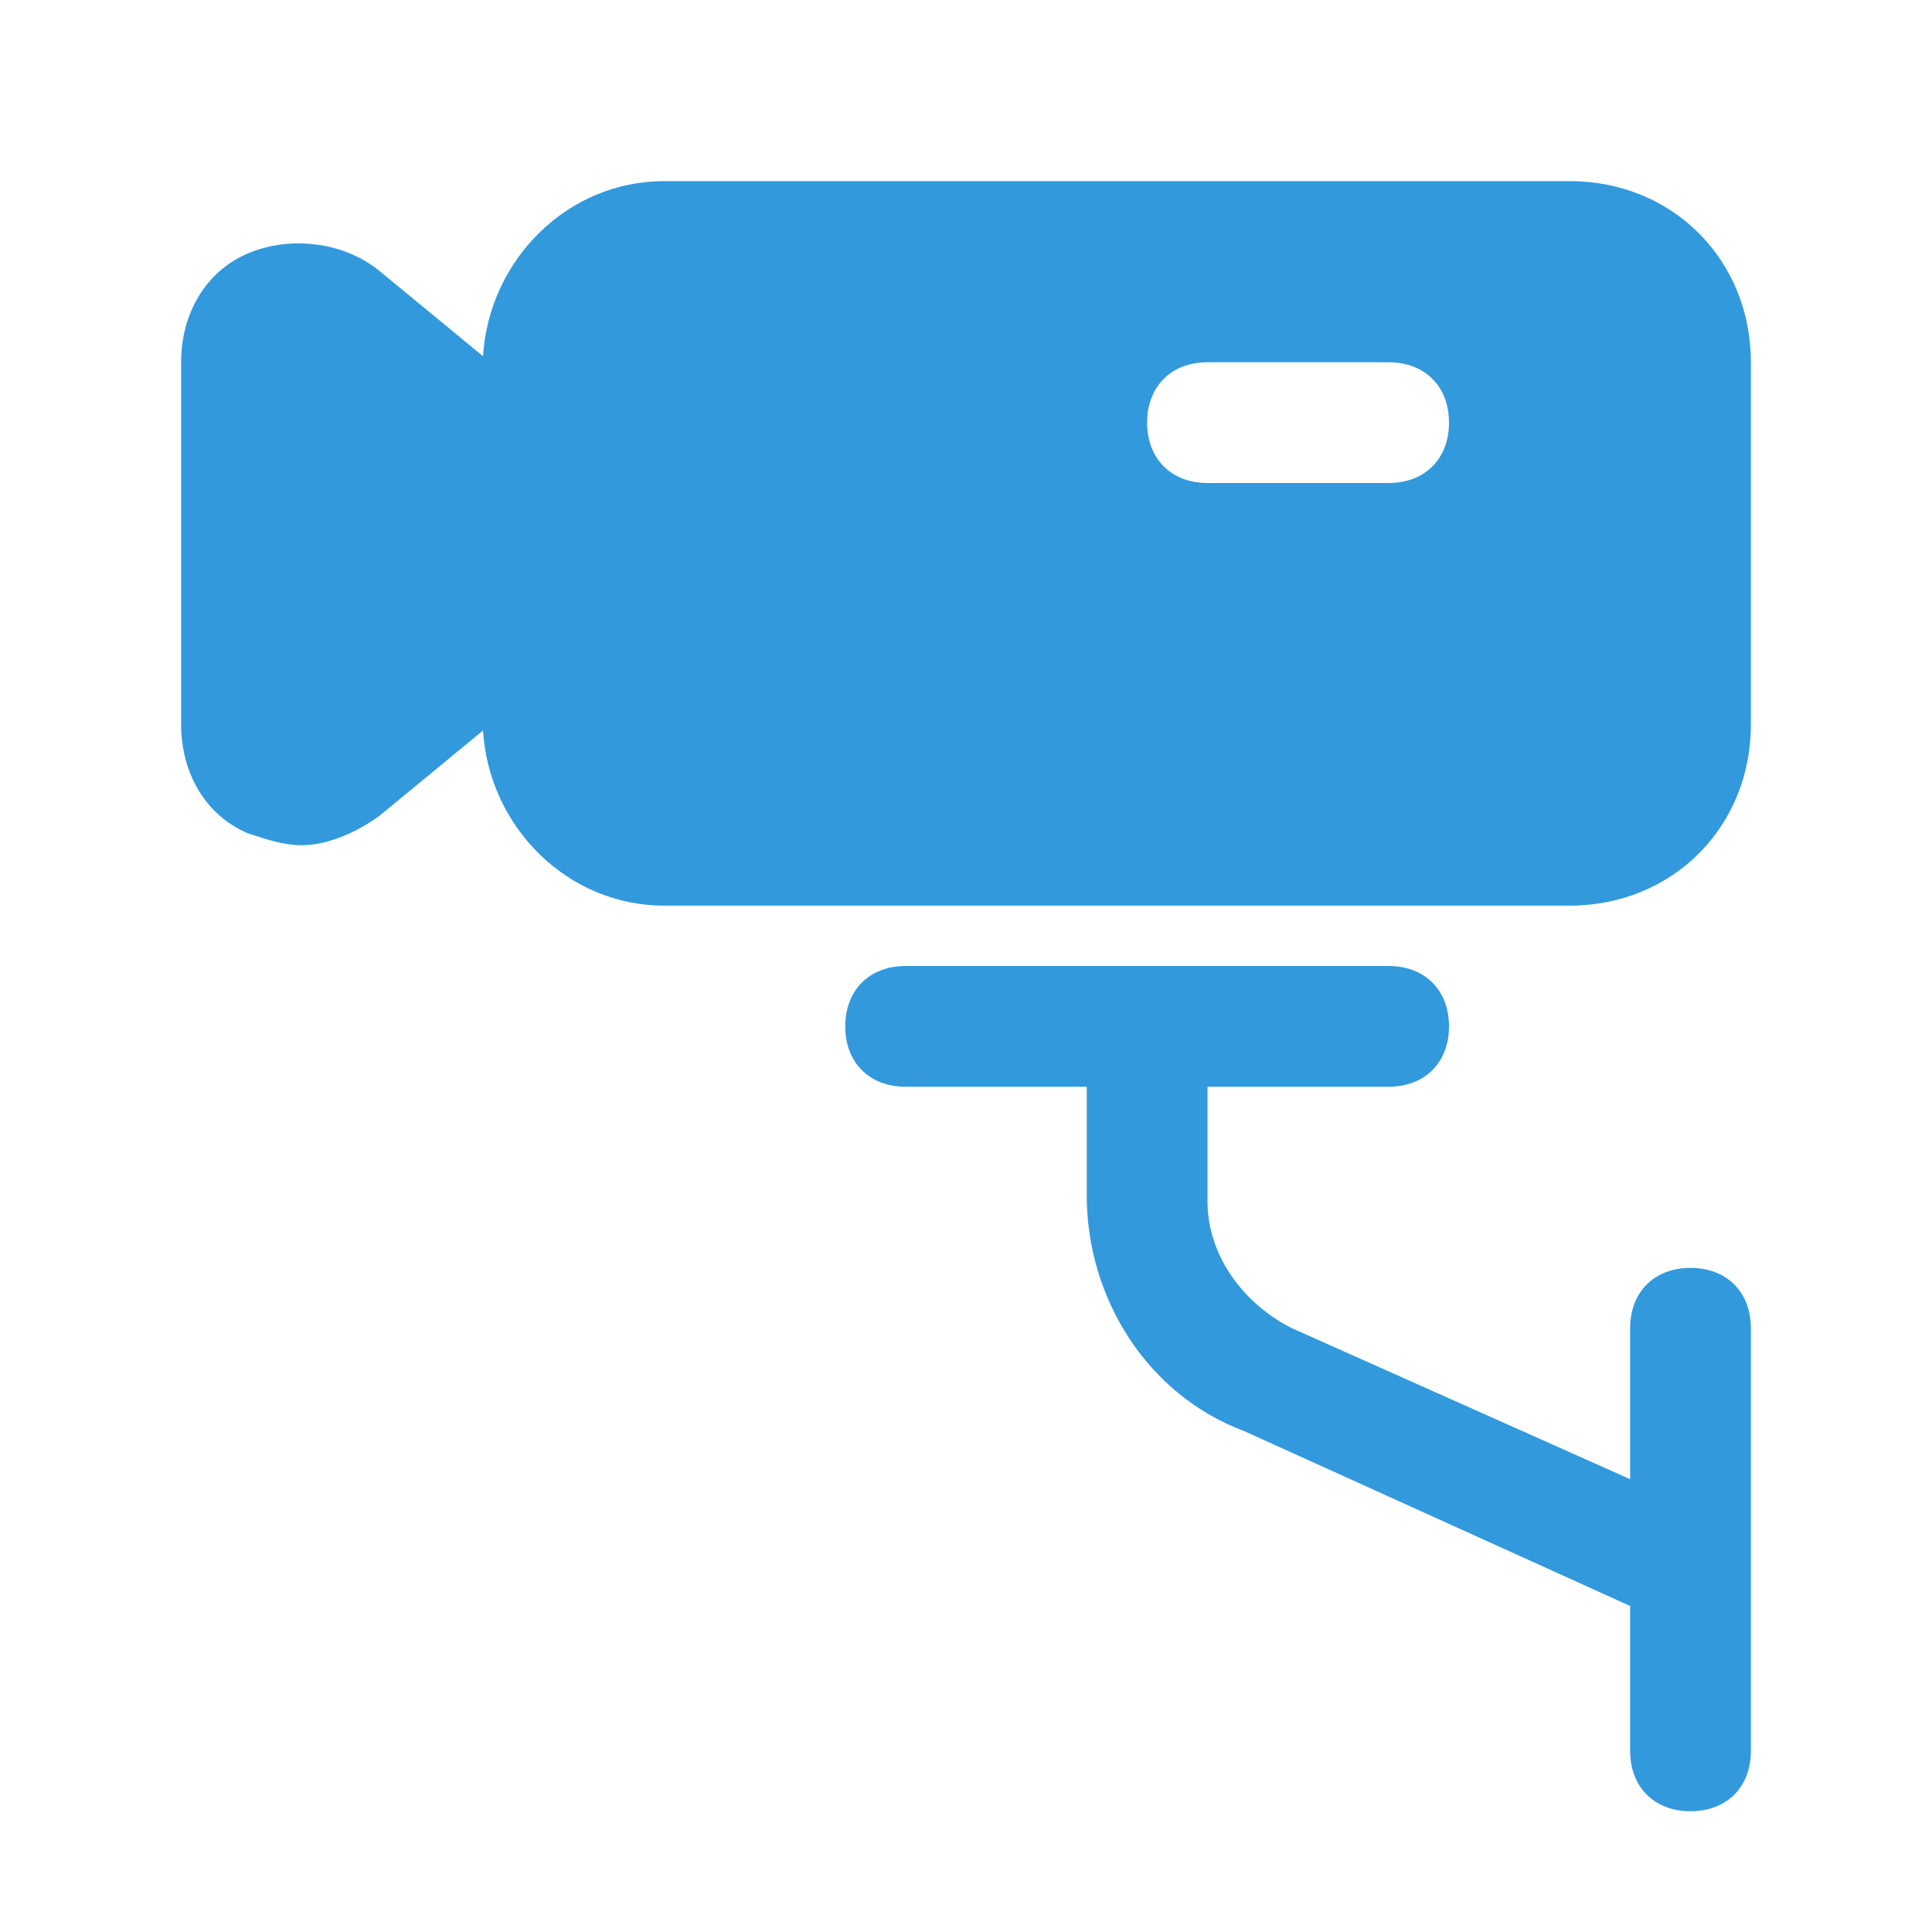 <!DOCTYPE svg PUBLIC "-//W3C//DTD SVG 1.1//EN" "http://www.w3.org/Graphics/SVG/1.1/DTD/svg11.dtd">
<!-- Uploaded to: SVG Repo, www.svgrepo.com, Transformed by: SVG Repo Mixer Tools -->
<svg fill="#3299dd" height="800px" width="800px" version="1.1" id="Icons" xmlns="http://www.w3.org/2000/svg" xmlns:xlink="http://www.w3.org/1999/xlink" viewBox="0 0 32 32" xml:space="preserve">
<g id="SVGRepo_bgCarrier" stroke-width="0"/>
<g id="SVGRepo_tracerCarrier" stroke-linecap="round" stroke-linejoin="round"/>
<g id="SVGRepo_iconCarrier"> <path d="M26,3H11C9.4,3,8.1,4.3,8,5.9L6.3,4.5C5.7,4,4.8,3.9,4.1,4.2C3.4,4.5,3,5.2,3,6v6c0,0.8,0.4,1.5,1.1,1.8 C4.4,13.9,4.7,14,5,14c0.4,0,0.9-0.2,1.3-0.5L8,12.1c0.1,1.6,1.4,2.9,3,2.9h15c1.7,0,3-1.3,3-3V6C29,4.3,27.7,3,26,3z M23,8h-3 c-0.6,0-1-0.4-1-1s0.4-1,1-1h3c0.6,0,1,0.4,1,1S23.6,8,23,8z"/> <path d="M29,26v-4c0-0.6-0.4-1-1-1s-1,0.4-1,1v2.5L21.4,22c-0.8-0.4-1.4-1.2-1.4-2.1V18h3c0.6,0,1-0.4,1-1s-0.4-1-1-1h-8 c-0.6,0-1,0.4-1,1s0.4,1,1,1h3v1.8c0,1.7,1,3.3,2.6,3.9l6.4,2.9V29c0,0.6,0.4,1,1,1s1-0.4,1-1V26C29,26,29,26,29,26z"/> </g>
</svg>